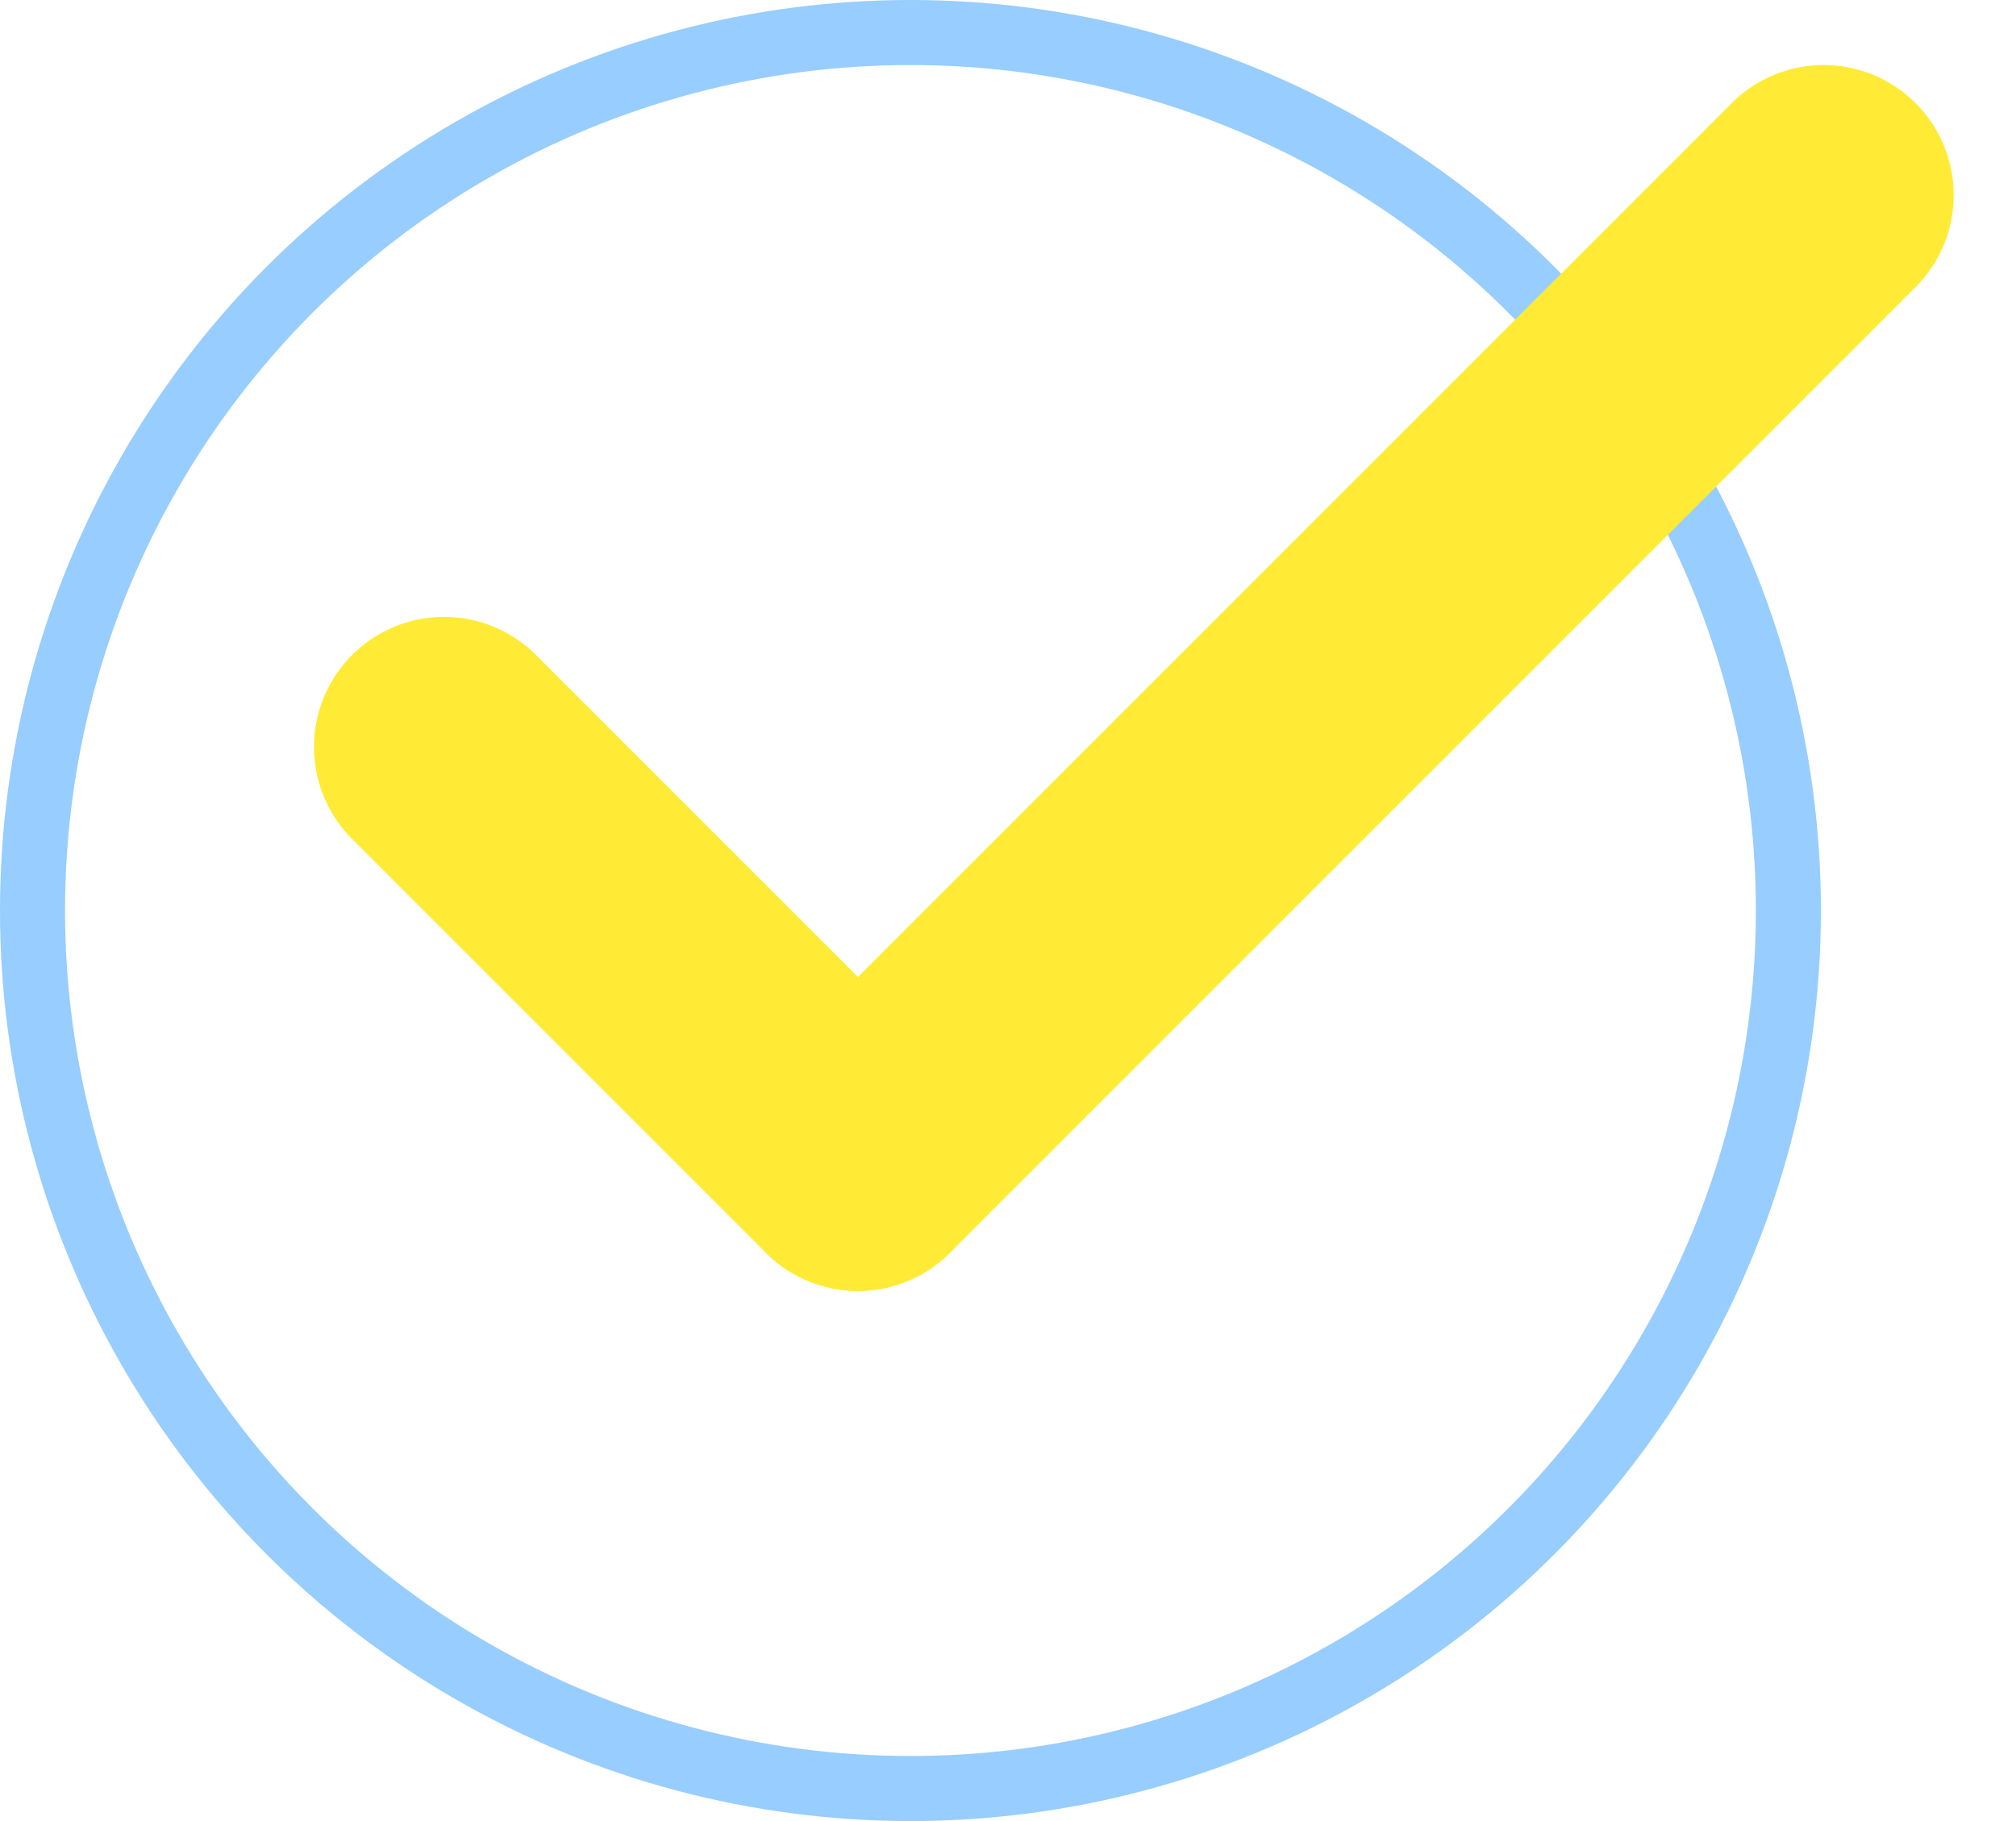 <svg width="31" height="28" viewBox="0 0 31 28" fill="none" xmlns="http://www.w3.org/2000/svg">
<circle cx="14" cy="14" r="13.5" stroke="#97CDFF"/>
<line x1="6.828" y1="11.485" x2="13.192" y2="17.849" stroke="#FFEB35" stroke-width="4" stroke-linecap="round"/>
<line x1="13.192" y1="17.849" x2="28.042" y2="3" stroke="#FFEB35" stroke-width="4" stroke-linecap="round"/>
</svg>
